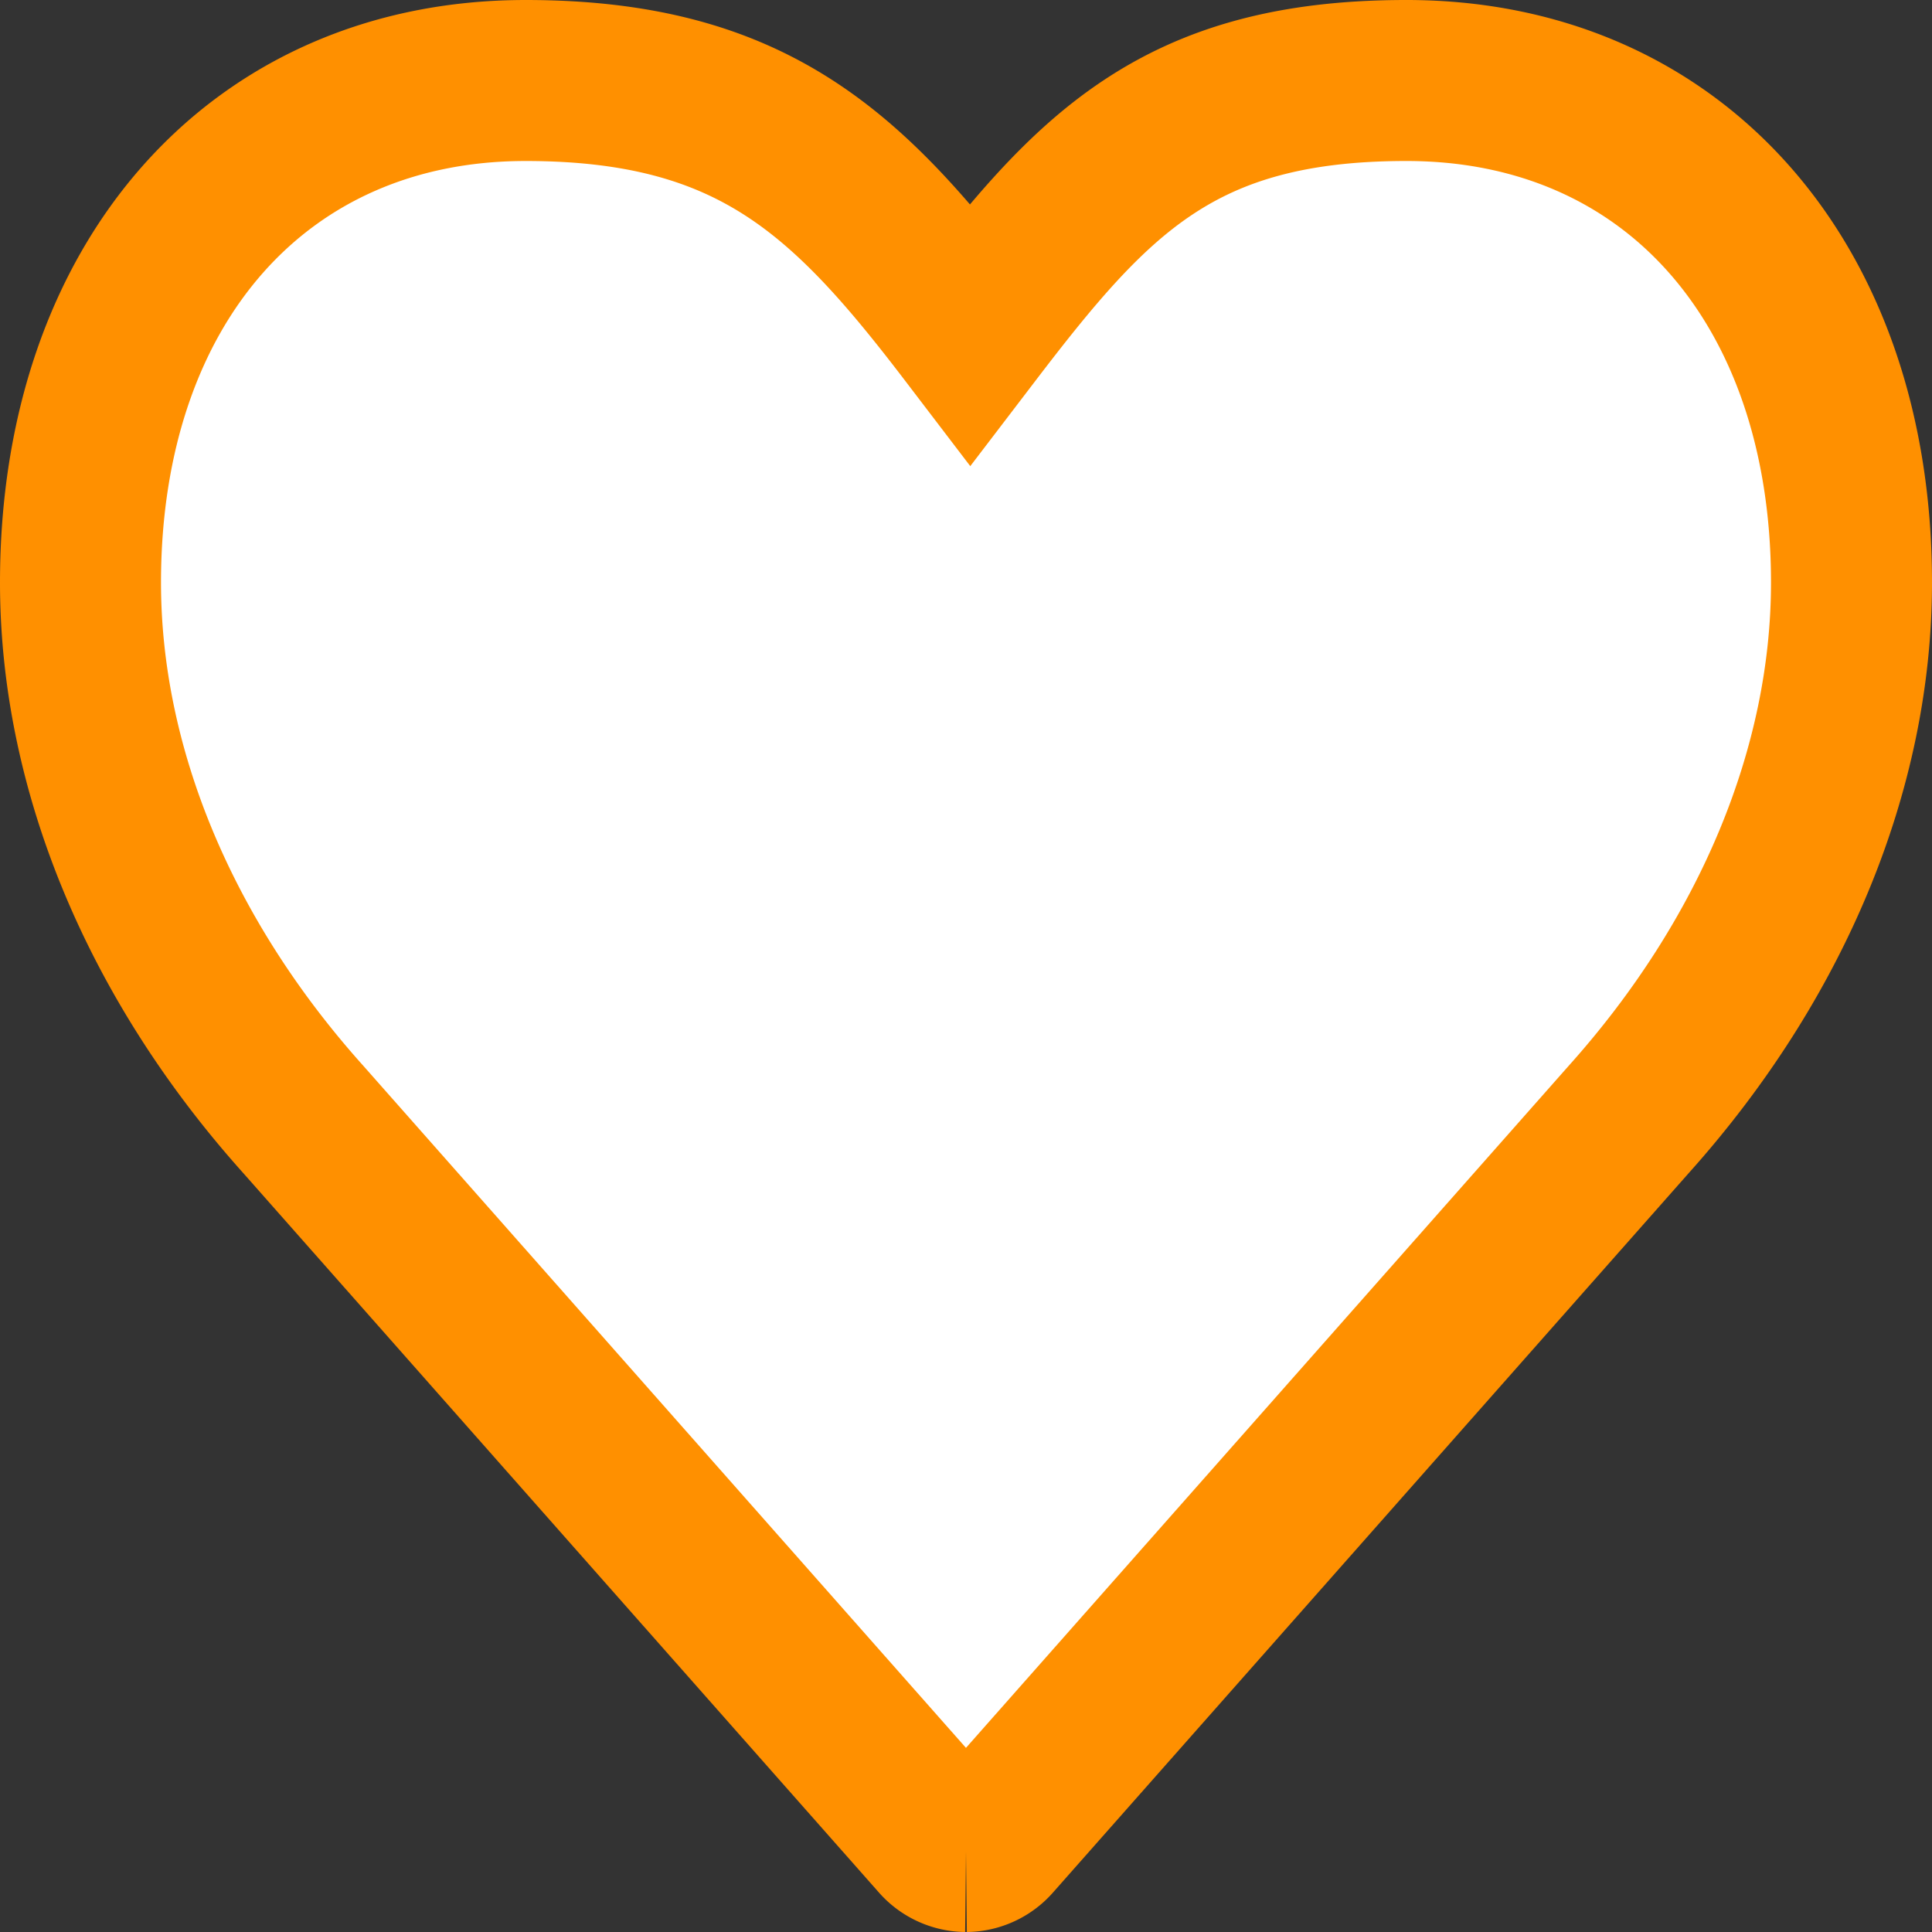 <svg xmlns="http://www.w3.org/2000/svg" width="48" height="48" fill="">
    <rect width="100%" height="100%" fill="#333333" stroke="none"/>
    <path stroke-width="4" stroke-miterlimit="10" stroke="#ff9000" fill="#FFF" d="M24 46a.897.897 0 01-.673-.315L7.535 27.812C3.967 23.834 2 19.097 2 14.473 2 7.014 6.443 2 13.057 2c5.69 0 8.052 2.353 11.05 6.284C27.108 4.353 29.248 2 34.937 2 41.554 1.996 46 7.01 46 14.473c0 4.622-1.968 9.361-5.54 13.345L24.671 45.685A.892.892 0 0124 46"/>
</svg>